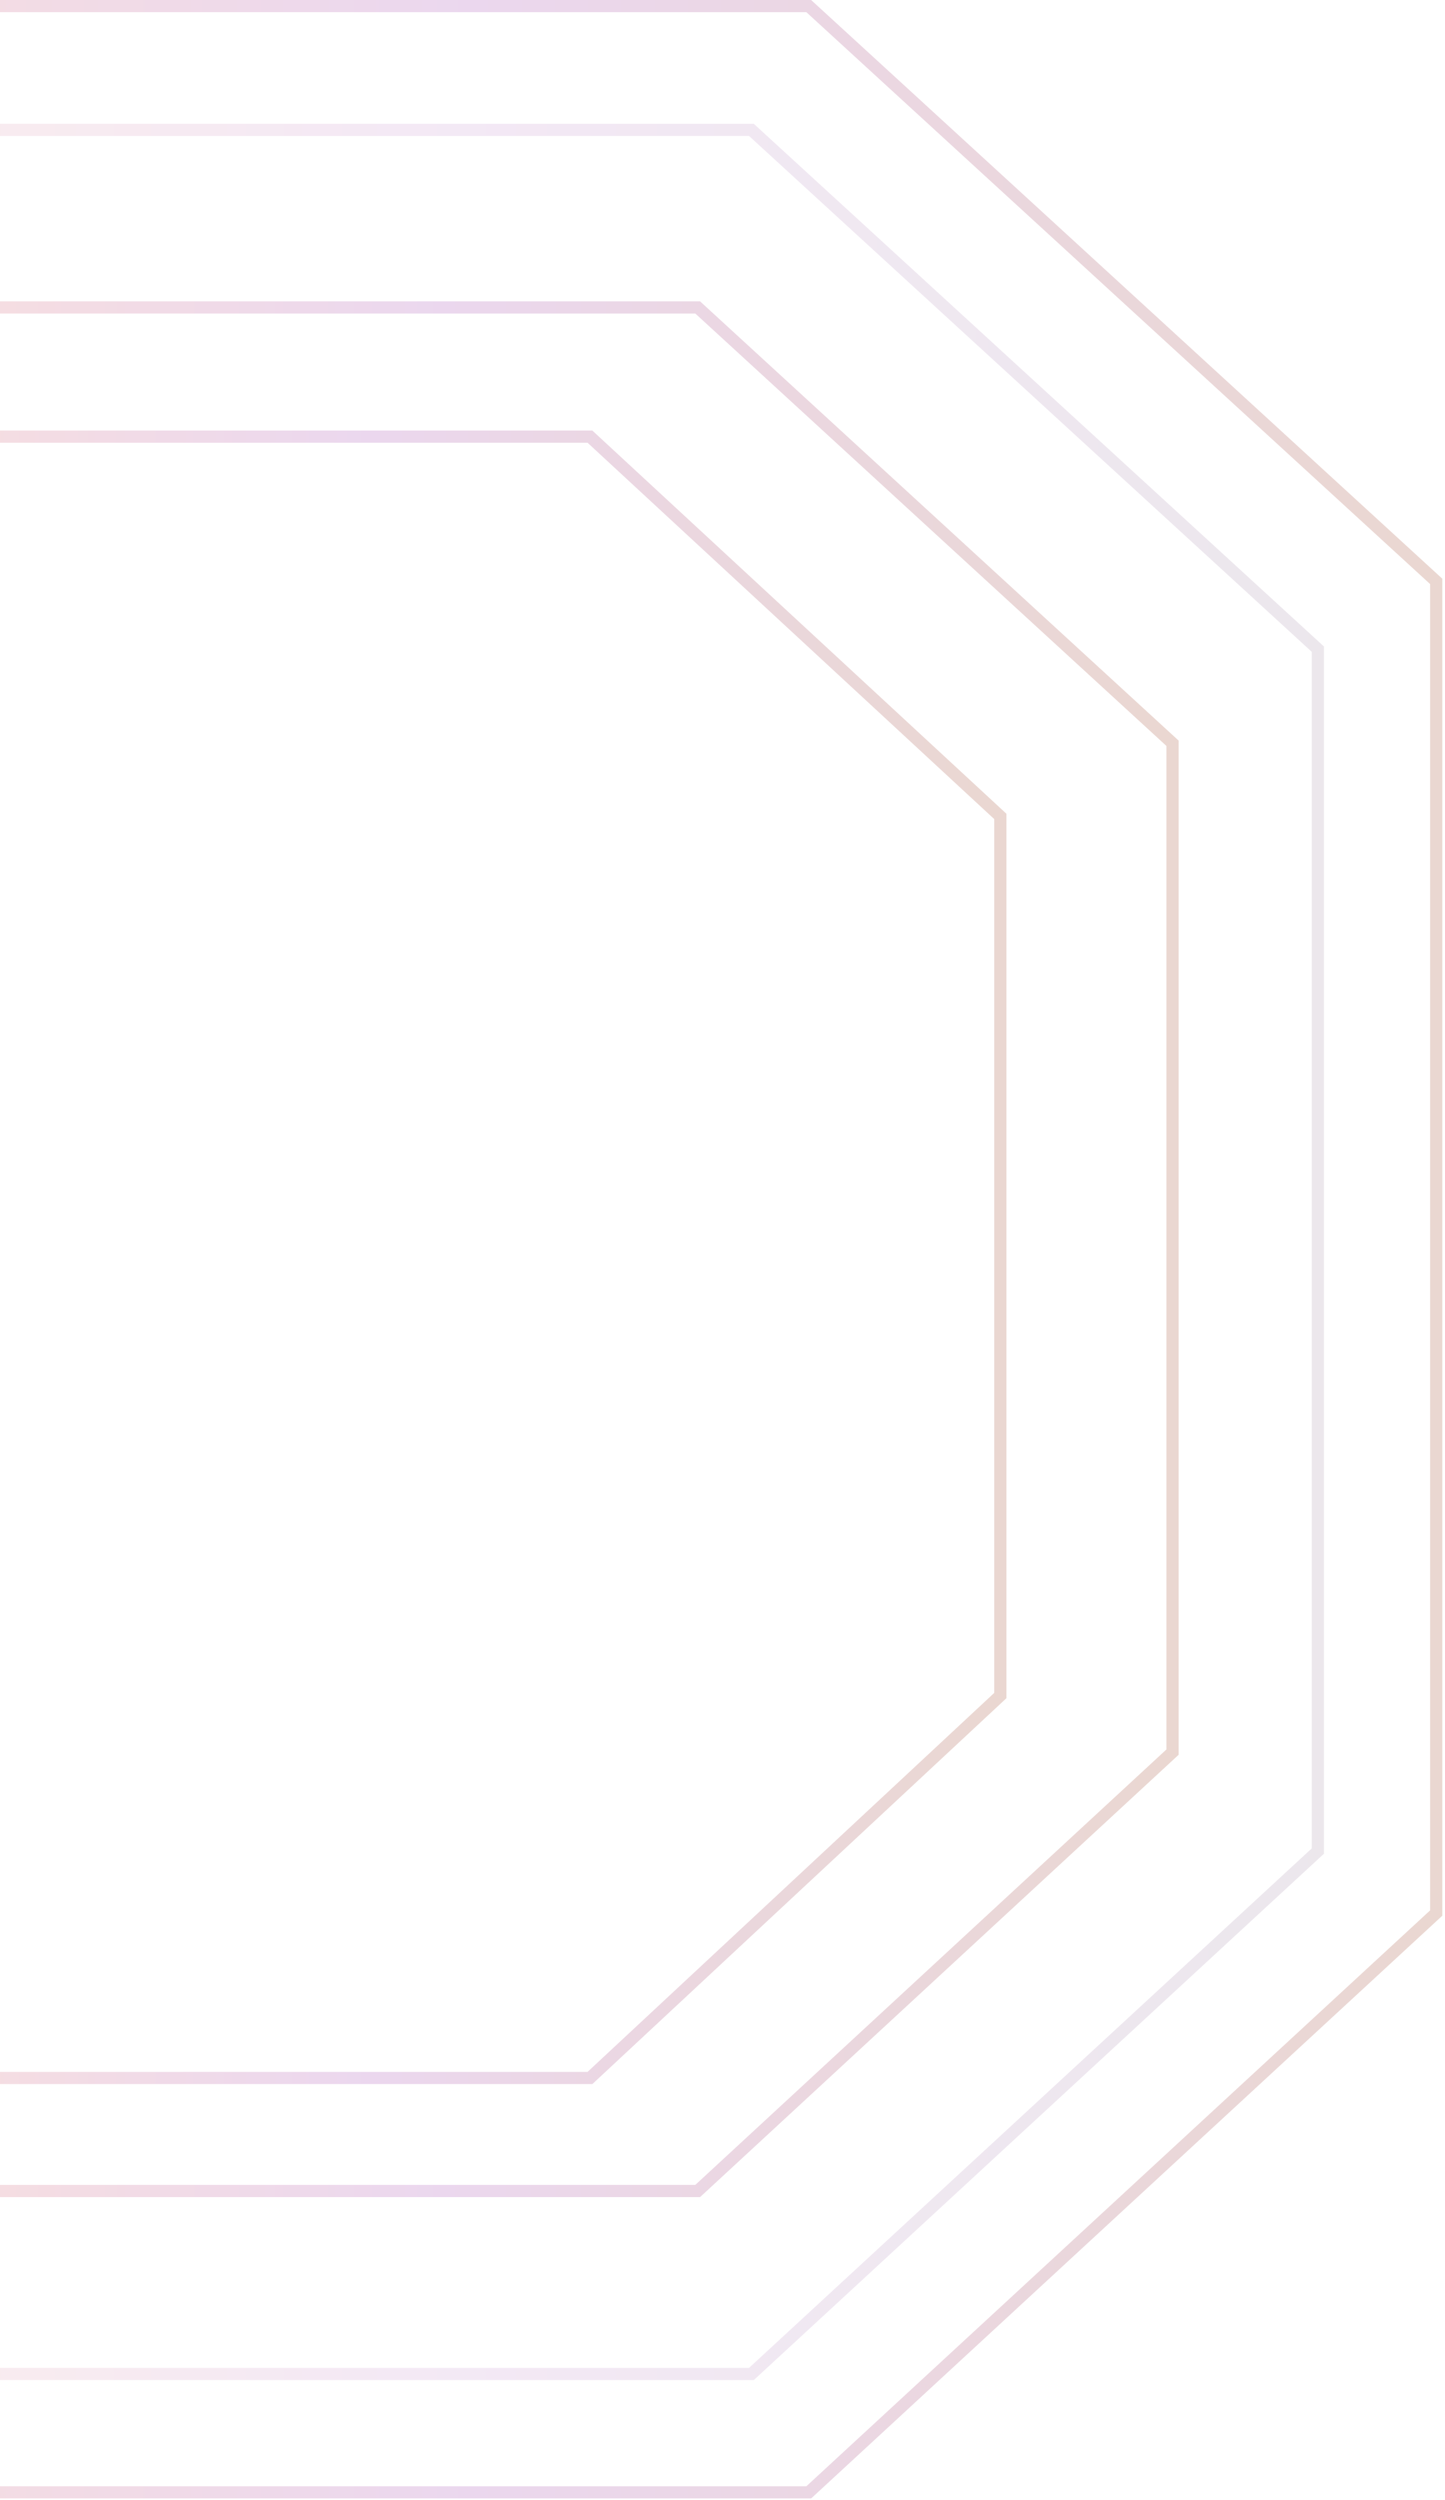 <svg width="237" height="410" viewBox="0 0 237 410" fill="none" xmlns="http://www.w3.org/2000/svg">
<g opacity="0.2">
<path opacity="0.5" d="M-78.644 389.344L123.241 389.344L216.143 303.586L216.143 106.463L123.241 21.301L-78.644 21.301" stroke="url(#paint0_linear_144_1520)" stroke-width="2"/>
<path d="M-54.813 359.332L114.431 359.332L192.313 287.353L192.313 121.902L114.431 50.423L-54.813 50.423" stroke="url(#paint1_linear_144_1520)" stroke-opacity="0.9" stroke-width="2"/>
<path d="M-49.518 340.801L96.757 340.801L164.07 278.076L164.07 133.898L96.757 71.609L-49.518 71.609" stroke="url(#paint2_linear_144_1520)" stroke-opacity="0.9" stroke-width="2"/>
<path d="M-91 408.758L132.644 408.758L235.56 313.746L235.56 95.351L132.644 0.999L-91 0.999" stroke="url(#paint3_linear_144_1520)" stroke-opacity="0.9" stroke-width="2"/>
</g>
<defs>
<linearGradient id="paint0_linear_144_1520" x1="-78.644" y1="205.323" x2="216.143" y2="205.323" gradientUnits="userSpaceOnUse">
<stop stop-color="#F15A29"/>
<stop offset="0.51" stop-color="#9124A3"/>
<stop offset="1" stop-color="#41124A"/>
</linearGradient>
<linearGradient id="paint1_linear_144_1520" x1="-54.813" y1="204.878" x2="192.313" y2="204.878" gradientUnits="userSpaceOnUse">
<stop stop-color="#F15A29"/>
<stop offset="0.51" stop-color="#9124A3"/>
<stop offset="1" stop-color="#8B2200"/>
</linearGradient>
<linearGradient id="paint2_linear_144_1520" x1="-49.518" y1="206.205" x2="164.07" y2="206.205" gradientUnits="userSpaceOnUse">
<stop stop-color="#F15A29"/>
<stop offset="0.51" stop-color="#9124A3"/>
<stop offset="1" stop-color="#8B2200"/>
</linearGradient>
<linearGradient id="paint3_linear_144_1520" x1="-91" y1="204.878" x2="235.56" y2="204.878" gradientUnits="userSpaceOnUse">
<stop stop-color="#F15A29"/>
<stop offset="0.51" stop-color="#9124A3"/>
<stop offset="1" stop-color="#8B2200"/>
</linearGradient>
</defs>
</svg>
